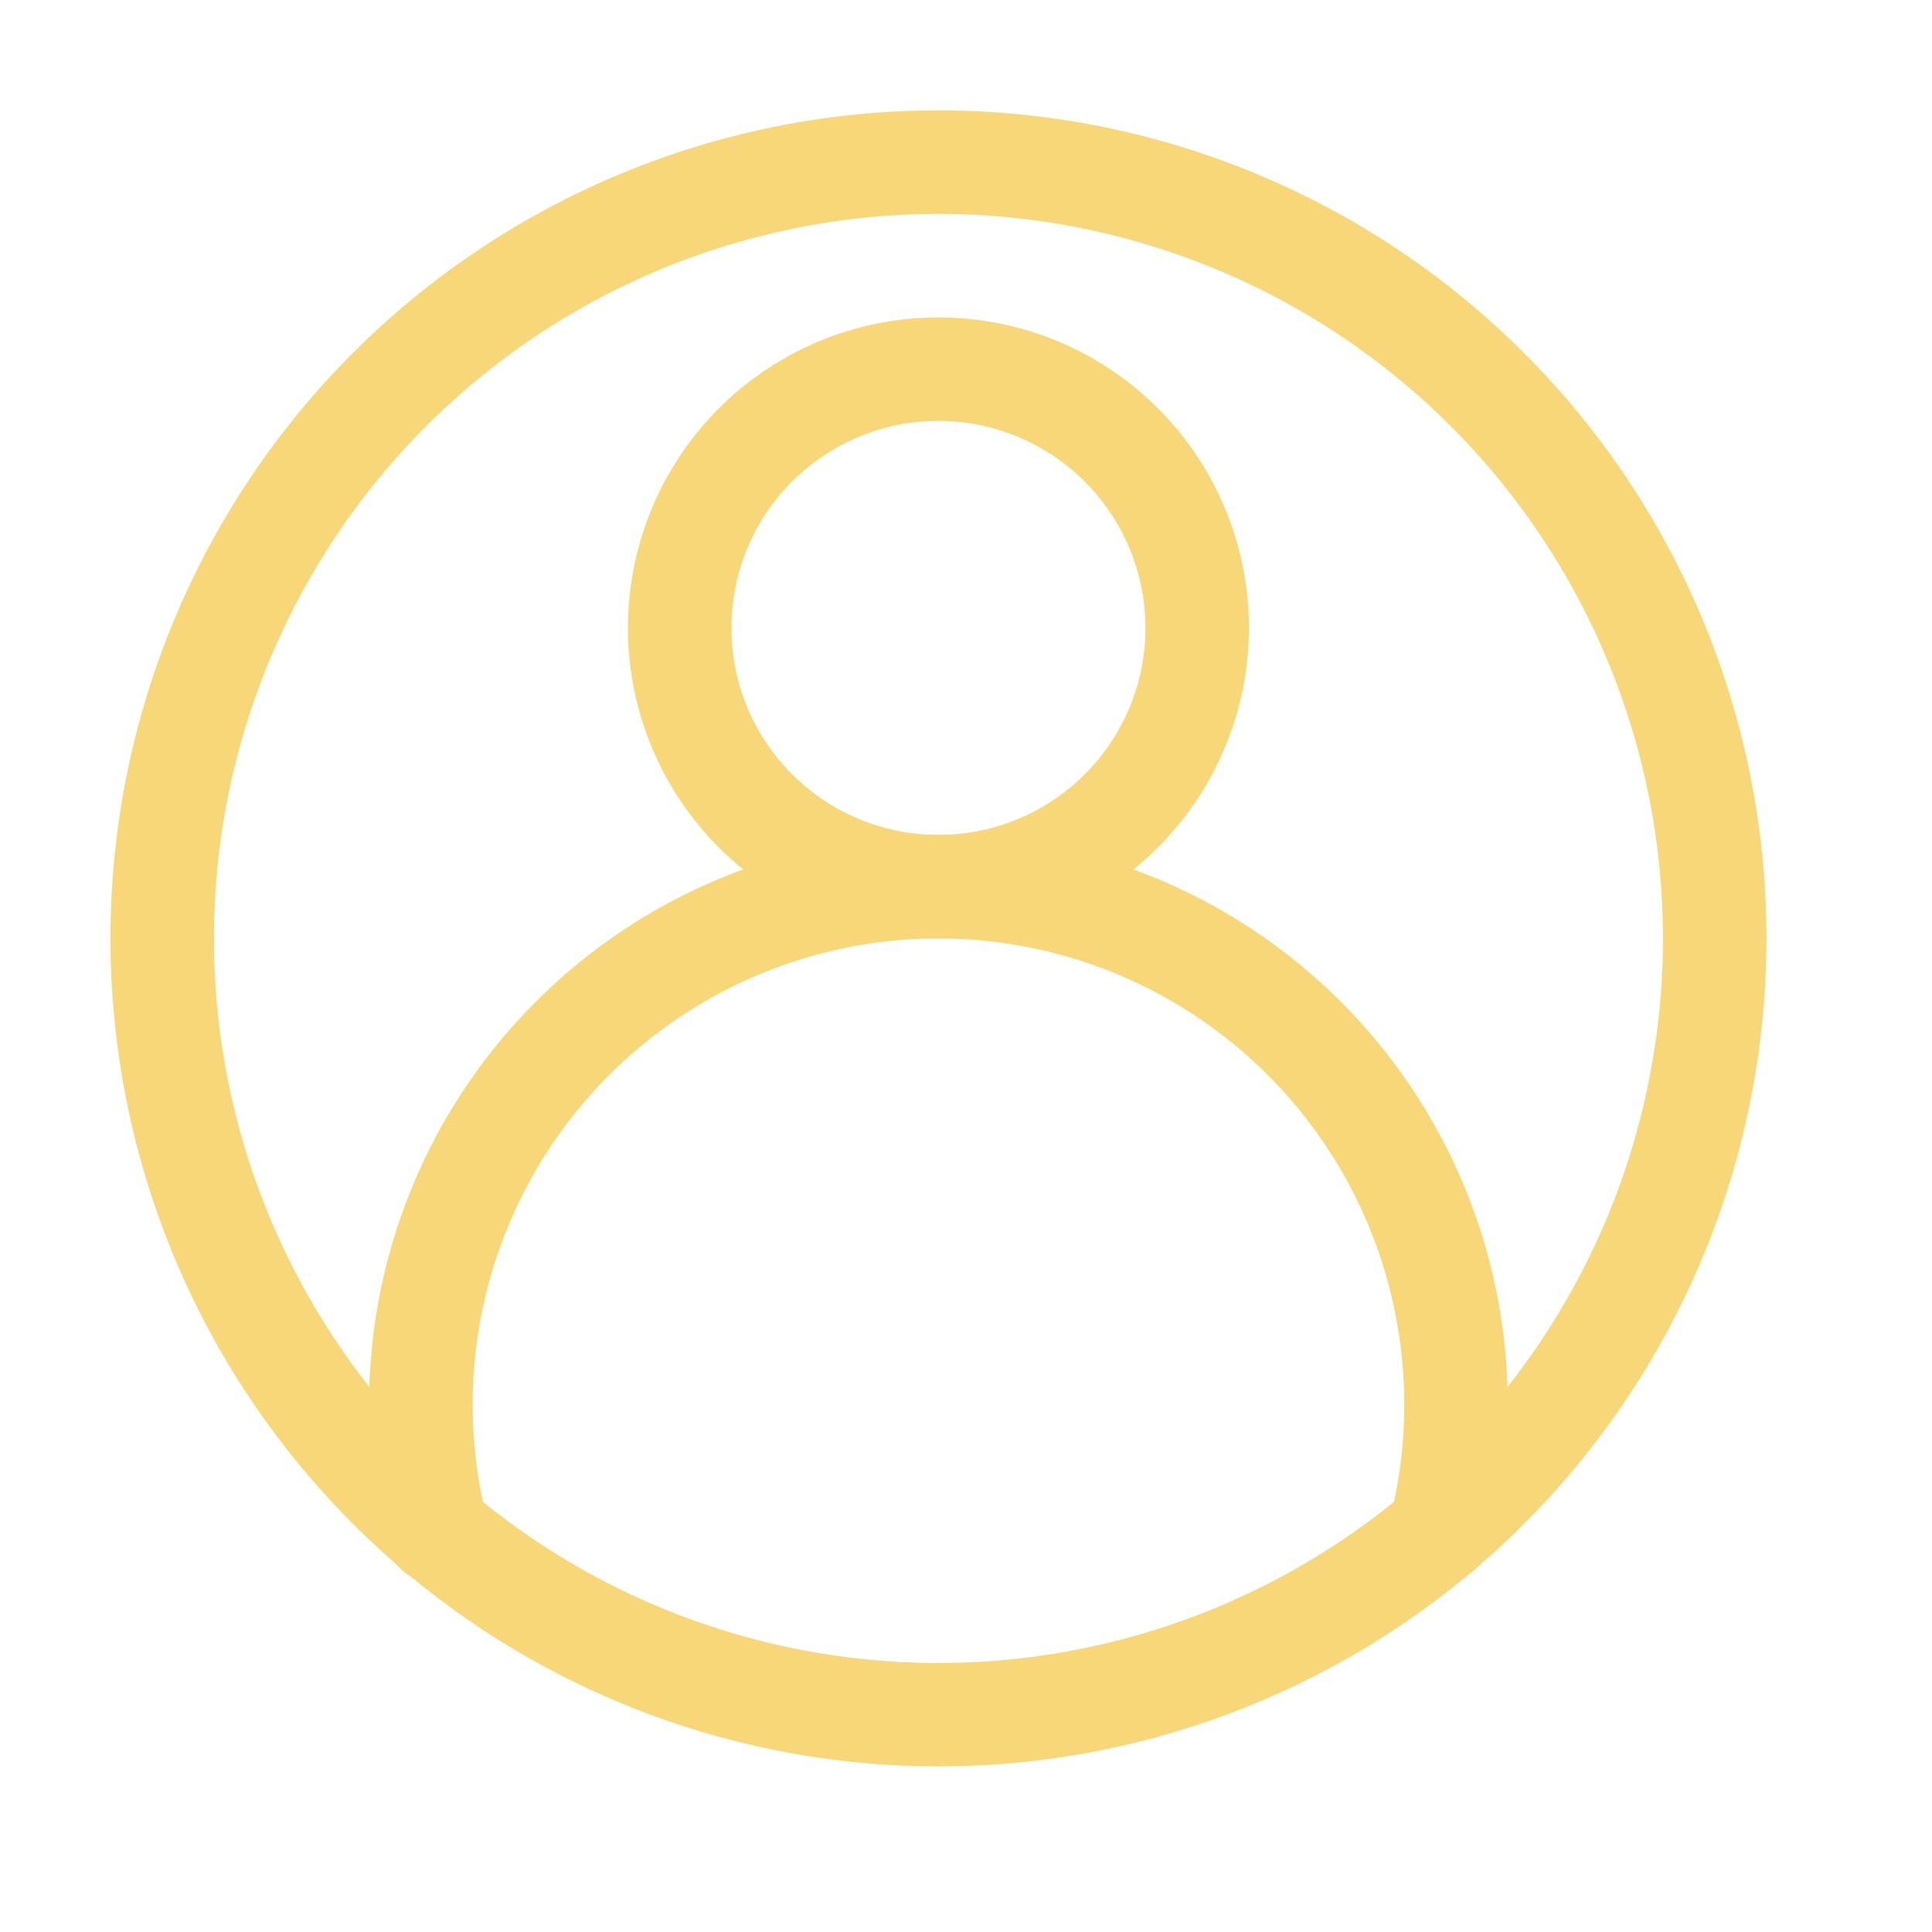<svg xmlns="http://www.w3.org/2000/svg" width="35" height="35" viewBox="0 0 35 35">
    <defs>
        <style>
            .prefix__cls-2{fill:#f7d777}
        </style>
    </defs>
    <g id="prefix__그룹_119" data-name="그룹 119" transform="translate(-213 -641)">
        <path id="prefix__사각형_130" d="M0 0H35V35H0z" data-name="사각형 130" transform="translate(213 641)" style="fill:none"/>
        <g id="prefix__그룹_118" data-name="그룹 118" transform="translate(-18.212 45.788)">
            <g id="prefix__user" transform="translate(233.212 597.212)">
                <path id="prefix__패스_66" d="M15 30a15 15 0 1 1 11.47-5.332 15.159 15.159 0 0 1-1.77 1.775A15.005 15.005 0 0 1 15 30zm0-28.125A13.127 13.127 0 0 0 4.964 23.46a13.279 13.279 0 0 0 1.55 1.554 13.127 13.127 0 0 0 16.974 0 13.279 13.279 0 0 0 1.55-1.554A13.127 13.127 0 0 0 15 1.875z" class="prefix__cls-2" data-name="패스 66"/>
                <path id="prefix__패스_67" d="M165.625 75.251a5.625 5.625 0 1 1 5.625-5.625 5.632 5.632 0 0 1-5.625 5.625zm0-9.376a3.75 3.75 0 1 0 3.75 3.75 3.754 3.754 0 0 0-3.75-3.75z" class="prefix__cls-2" data-name="패스 67" transform="translate(-150.624 -60.25)"/>
                <path id="prefix__패스_68" d="M99.408 237.541a.938.938 0 0 1-.91-1.166 8.446 8.446 0 0 0-8.061-10.5h-.247a8.446 8.446 0 0 0-8.061 10.5.938.938 0 1 1-1.819.457A10.316 10.316 0 0 1 90.167 224h.292a10.321 10.321 0 0 1 9.857 12.831.938.938 0 0 1-.908.71z" class="prefix__cls-2" data-name="패스 68" transform="translate(-75.312 -210.874)"/>
            </g>
        </g>
    </g>
</svg>
